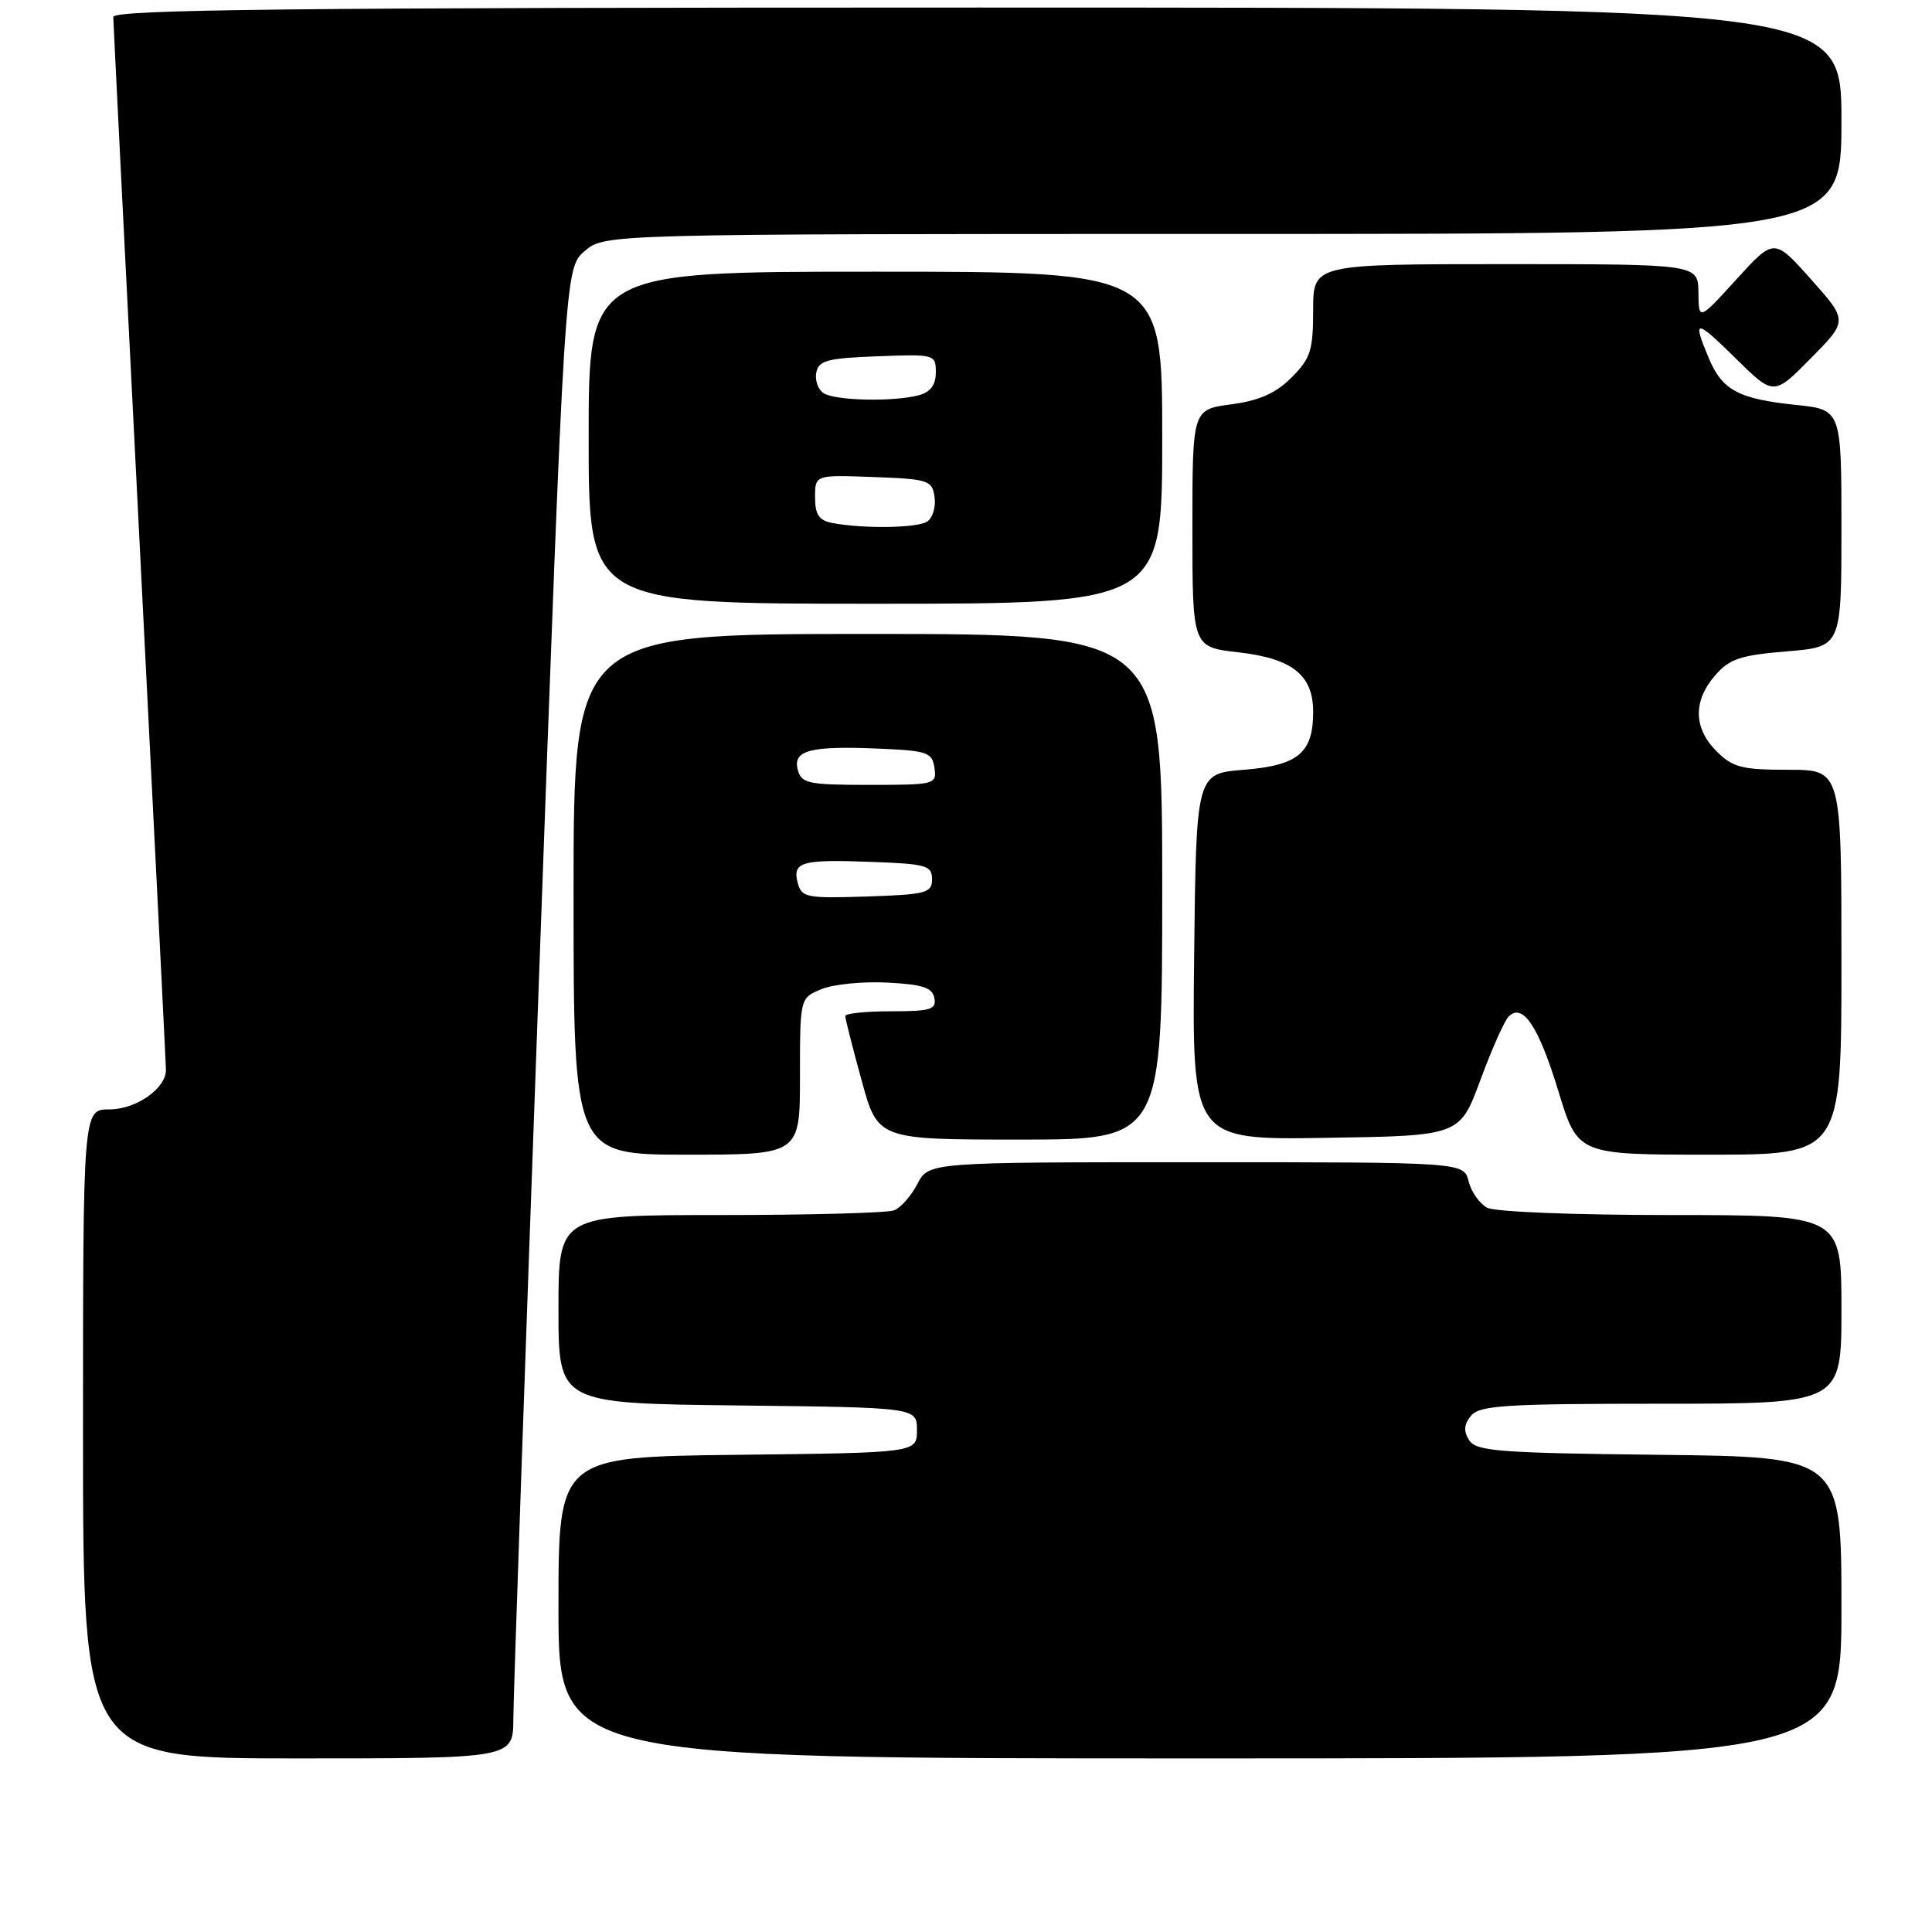 <?xml version="1.0" encoding="UTF-8" standalone="no"?>
<!DOCTYPE svg PUBLIC "-//W3C//DTD SVG 1.1//EN" "http://www.w3.org/Graphics/SVG/1.1/DTD/svg11.dtd" >
<svg xmlns="http://www.w3.org/2000/svg" xmlns:xlink="http://www.w3.org/1999/xlink" version="1.1" viewBox="0 0 256 256">
 <g >
 <path fill="currentColor"
d=" M 68.02 227.75 C 68.03 224.86 69.57 180.43 71.44 129.02 C 74.84 35.54 74.84 35.54 77.47 33.27 C 80.11 31.00 80.11 31.00 162.06 31.00 C 244.00 31.00 244.00 31.00 244.00 16.00 C 244.00 1.00 244.00 1.00 129.50 1.00 C 38.56 1.00 15.00 1.26 15.01 2.25 C 15.02 2.94 16.59 34.33 18.50 72.00 C 20.41 109.67 21.98 141.06 21.99 141.75 C 22.01 144.22 18.05 147.00 14.50 147.00 C 11.00 147.00 11.00 147.00 11.00 190.00 C 11.00 233.00 11.00 233.00 39.50 233.00 C 68.00 233.00 68.00 233.00 68.02 227.75 Z  M 244.00 213.02 C 244.00 193.04 244.00 193.04 219.86 192.77 C 198.60 192.53 195.59 192.30 194.67 190.83 C 193.90 189.63 193.98 188.73 194.93 187.58 C 196.06 186.22 199.56 186.00 220.12 186.00 C 244.00 186.00 244.00 186.00 244.00 173.50 C 244.00 161.00 244.00 161.00 221.43 161.00 C 208.71 161.00 198.08 160.58 197.05 160.03 C 196.05 159.49 194.94 157.92 194.60 156.53 C 193.96 154.00 193.96 154.00 158.51 154.00 C 123.05 154.00 123.05 154.00 121.56 156.88 C 120.74 158.46 119.35 160.04 118.46 160.38 C 117.56 160.72 107.20 161.00 95.42 161.00 C 74.00 161.00 74.00 161.00 74.00 173.48 C 74.00 185.96 74.00 185.96 97.75 186.23 C 121.50 186.50 121.50 186.50 121.50 189.50 C 121.50 192.50 121.50 192.50 97.75 192.77 C 74.00 193.04 74.00 193.04 74.00 213.02 C 74.00 233.00 74.00 233.00 159.00 233.00 C 244.00 233.00 244.00 233.00 244.00 213.02 Z  M 106.00 142.62 C 106.00 132.24 106.00 132.24 108.84 131.07 C 110.40 130.42 114.33 130.03 117.58 130.20 C 122.26 130.44 123.55 130.86 123.81 132.25 C 124.10 133.76 123.32 134.00 118.07 134.00 C 114.73 134.00 112.00 134.28 112.00 134.63 C 112.00 134.98 112.97 138.80 114.16 143.13 C 116.31 151.00 116.31 151.00 135.16 151.00 C 154.00 151.00 154.00 151.00 154.00 117.50 C 154.00 84.00 154.00 84.00 115.00 84.00 C 76.00 84.00 76.00 84.00 76.00 118.50 C 76.00 153.00 76.00 153.00 91.00 153.00 C 106.00 153.00 106.00 153.00 106.00 142.62 Z  M 244.00 127.50 C 244.00 102.00 244.00 102.00 236.95 102.00 C 230.81 102.00 229.60 101.69 227.45 99.55 C 224.40 96.49 224.32 92.89 227.25 89.51 C 229.16 87.30 230.59 86.82 236.75 86.31 C 244.00 85.71 244.00 85.71 244.00 70.00 C 244.00 54.28 244.00 54.28 237.95 53.65 C 230.35 52.86 228.19 51.70 226.42 47.45 C 224.22 42.21 224.63 42.21 230.01 47.51 C 235.03 52.45 235.03 52.45 239.94 47.48 C 244.86 42.50 244.86 42.50 239.97 37.01 C 235.08 31.53 235.08 31.53 230.09 37.01 C 225.09 42.50 225.09 42.50 225.05 38.75 C 225.00 35.00 225.00 35.00 199.50 35.00 C 174.00 35.00 174.00 35.00 174.00 41.08 C 174.00 46.44 173.66 47.49 171.13 50.03 C 169.03 52.12 166.87 53.08 163.13 53.58 C 158.00 54.26 158.00 54.26 158.00 70.00 C 158.00 85.74 158.00 85.74 164.06 86.43 C 171.22 87.24 174.00 89.44 174.00 94.31 C 174.00 99.77 172.03 101.42 164.83 102.00 C 158.50 102.50 158.50 102.50 158.23 126.77 C 157.96 151.05 157.96 151.05 175.70 150.77 C 193.43 150.50 193.43 150.50 196.16 143.11 C 197.66 139.04 199.34 135.26 199.90 134.70 C 201.77 132.83 203.87 135.98 206.50 144.60 C 209.06 153.00 209.06 153.00 226.53 153.00 C 244.00 153.00 244.00 153.00 244.00 127.50 Z  M 154.00 58.00 C 154.00 36.00 154.00 36.00 116.00 36.00 C 78.00 36.00 78.00 36.00 78.00 58.00 C 78.00 80.00 78.00 80.00 116.00 80.00 C 154.00 80.00 154.00 80.00 154.00 58.00 Z  M 105.70 116.98 C 104.98 114.19 106.18 113.85 115.59 114.21 C 122.74 114.47 123.50 114.69 123.50 116.50 C 123.50 118.32 122.74 118.53 114.88 118.79 C 106.84 119.05 106.22 118.93 105.70 116.98 Z  M 105.71 102.00 C 105.03 99.41 107.36 98.80 116.52 99.20 C 122.89 99.47 123.53 99.70 123.82 101.75 C 124.13 103.94 123.90 104.00 115.19 104.00 C 107.07 104.00 106.18 103.81 105.71 102.00 Z  M 110.25 69.29 C 108.52 68.96 108.00 68.18 108.00 65.89 C 108.00 62.92 108.00 62.92 115.75 63.21 C 123.06 63.48 123.52 63.64 123.84 65.89 C 124.02 67.20 123.57 68.66 122.84 69.12 C 121.48 69.98 114.34 70.08 110.25 69.29 Z  M 109.15 52.11 C 108.41 51.64 107.96 50.41 108.16 49.38 C 108.47 47.76 109.61 47.46 116.26 47.21 C 123.87 46.92 124.00 46.96 124.00 49.34 C 124.00 51.01 123.30 51.95 121.75 52.37 C 118.44 53.26 110.71 53.10 109.15 52.11 Z "/>
</g>
</svg>